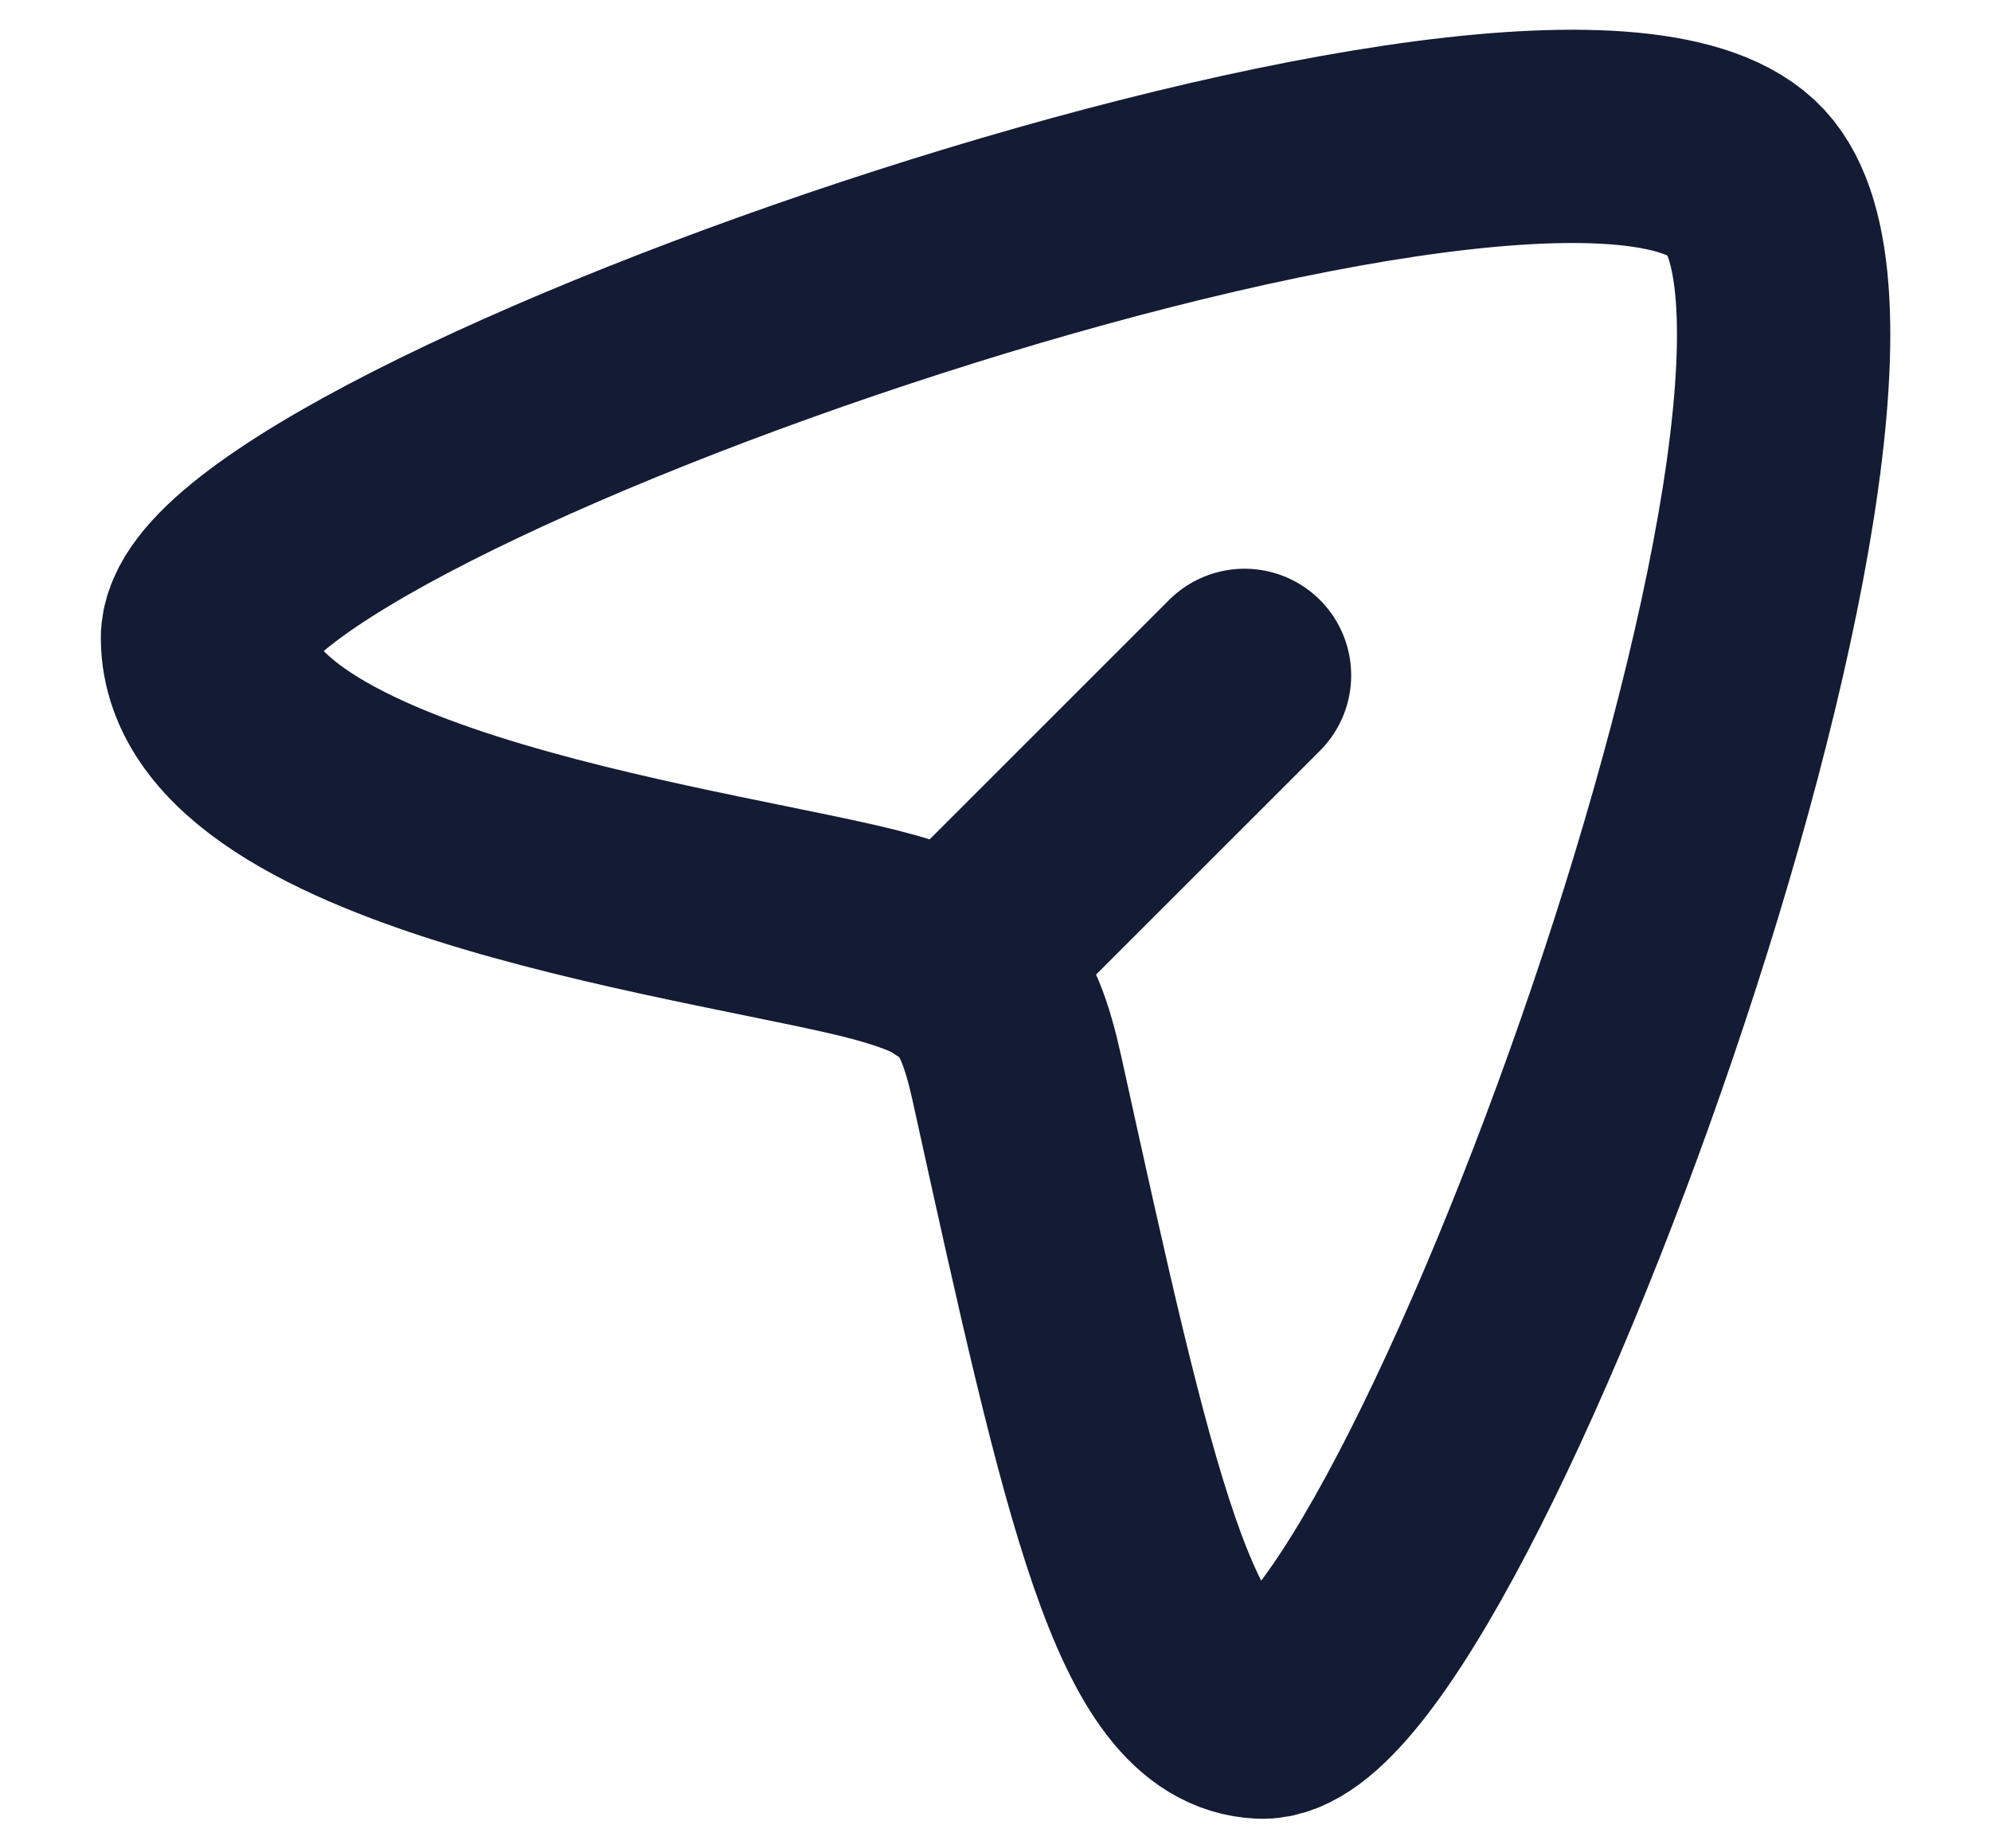 <svg width="14" height="13" viewBox="0 0 14 13" fill="none" xmlns="http://www.w3.org/2000/svg">
<path d="M12.278 1.282C11.008 -0.087 1.451 3.265 1.459 4.489C1.468 5.876 5.191 6.303 6.223 6.593C6.844 6.767 7.01 6.945 7.153 7.596C7.801 10.543 8.127 12.009 8.868 12.042C10.05 12.094 13.518 2.617 12.278 1.282Z" stroke="#141B34" stroke-width="1.5"/>
<path d="M6.709 6.792L8.751 4.75" stroke="#141B34" stroke-width="1.5" stroke-linecap="round" stroke-linejoin="round"/>
</svg>
